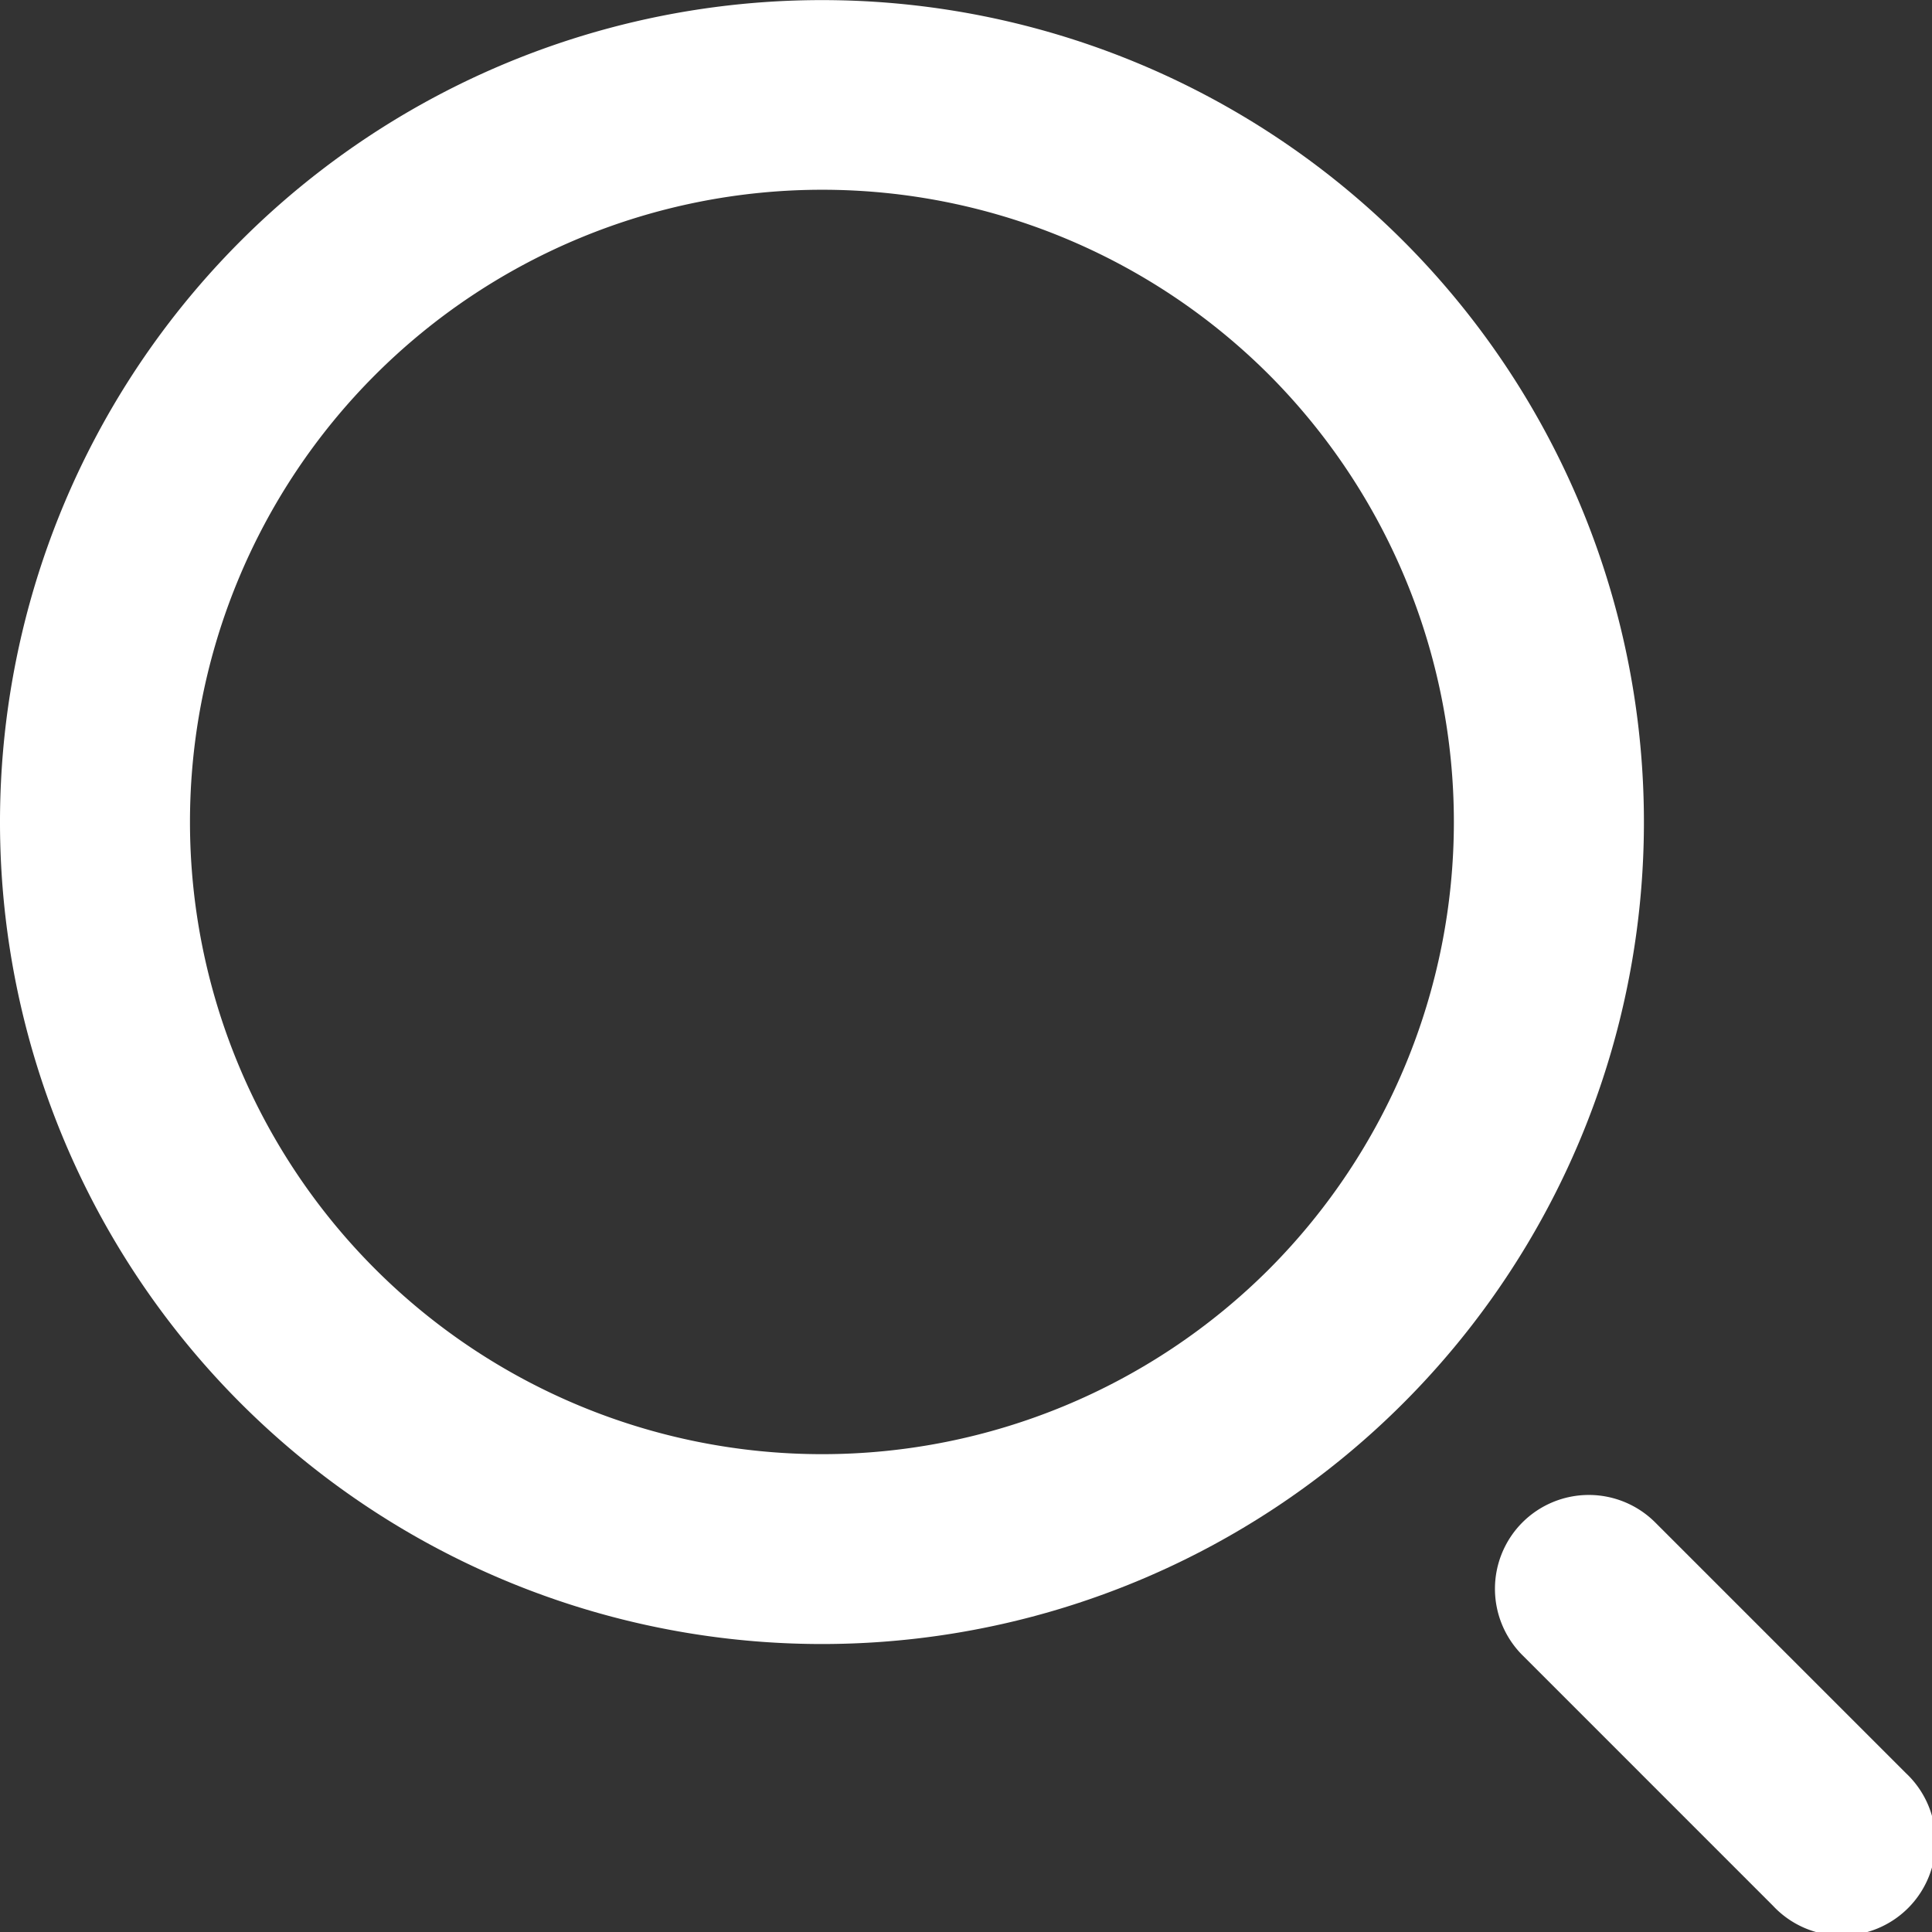 <svg xmlns="http://www.w3.org/2000/svg" viewBox="0 0 61.7 61.7"><rect x="0" y="0" width="61.7" height="61.7" fill="#333333" stroke="none"/><defs><style>.cls-1{fill:#fff;}</style></defs><title>in-search-icon-white</title><g id="Layer_2" data-name="Layer 2"><g id="Layer_1-2" data-name="Layer 1"><path class="cls-1" d="M7.69,7.69a26.25,26.25,0,1,0,37.12,0A26.25,26.25,0,0,0,7.69,7.69ZM40.53,40.53a20.19,20.19,0,1,1,0-28.56A20.23,20.23,0,0,1,40.53,40.53Z"/><path class="cls-1" d="M48.62,48.62a3,3,0,0,0,0,4.24l8,8a3,3,0,1,0,4.24-4.24l-8-8A3,3,0,0,0,48.62,48.62Z"/></g></g></svg>